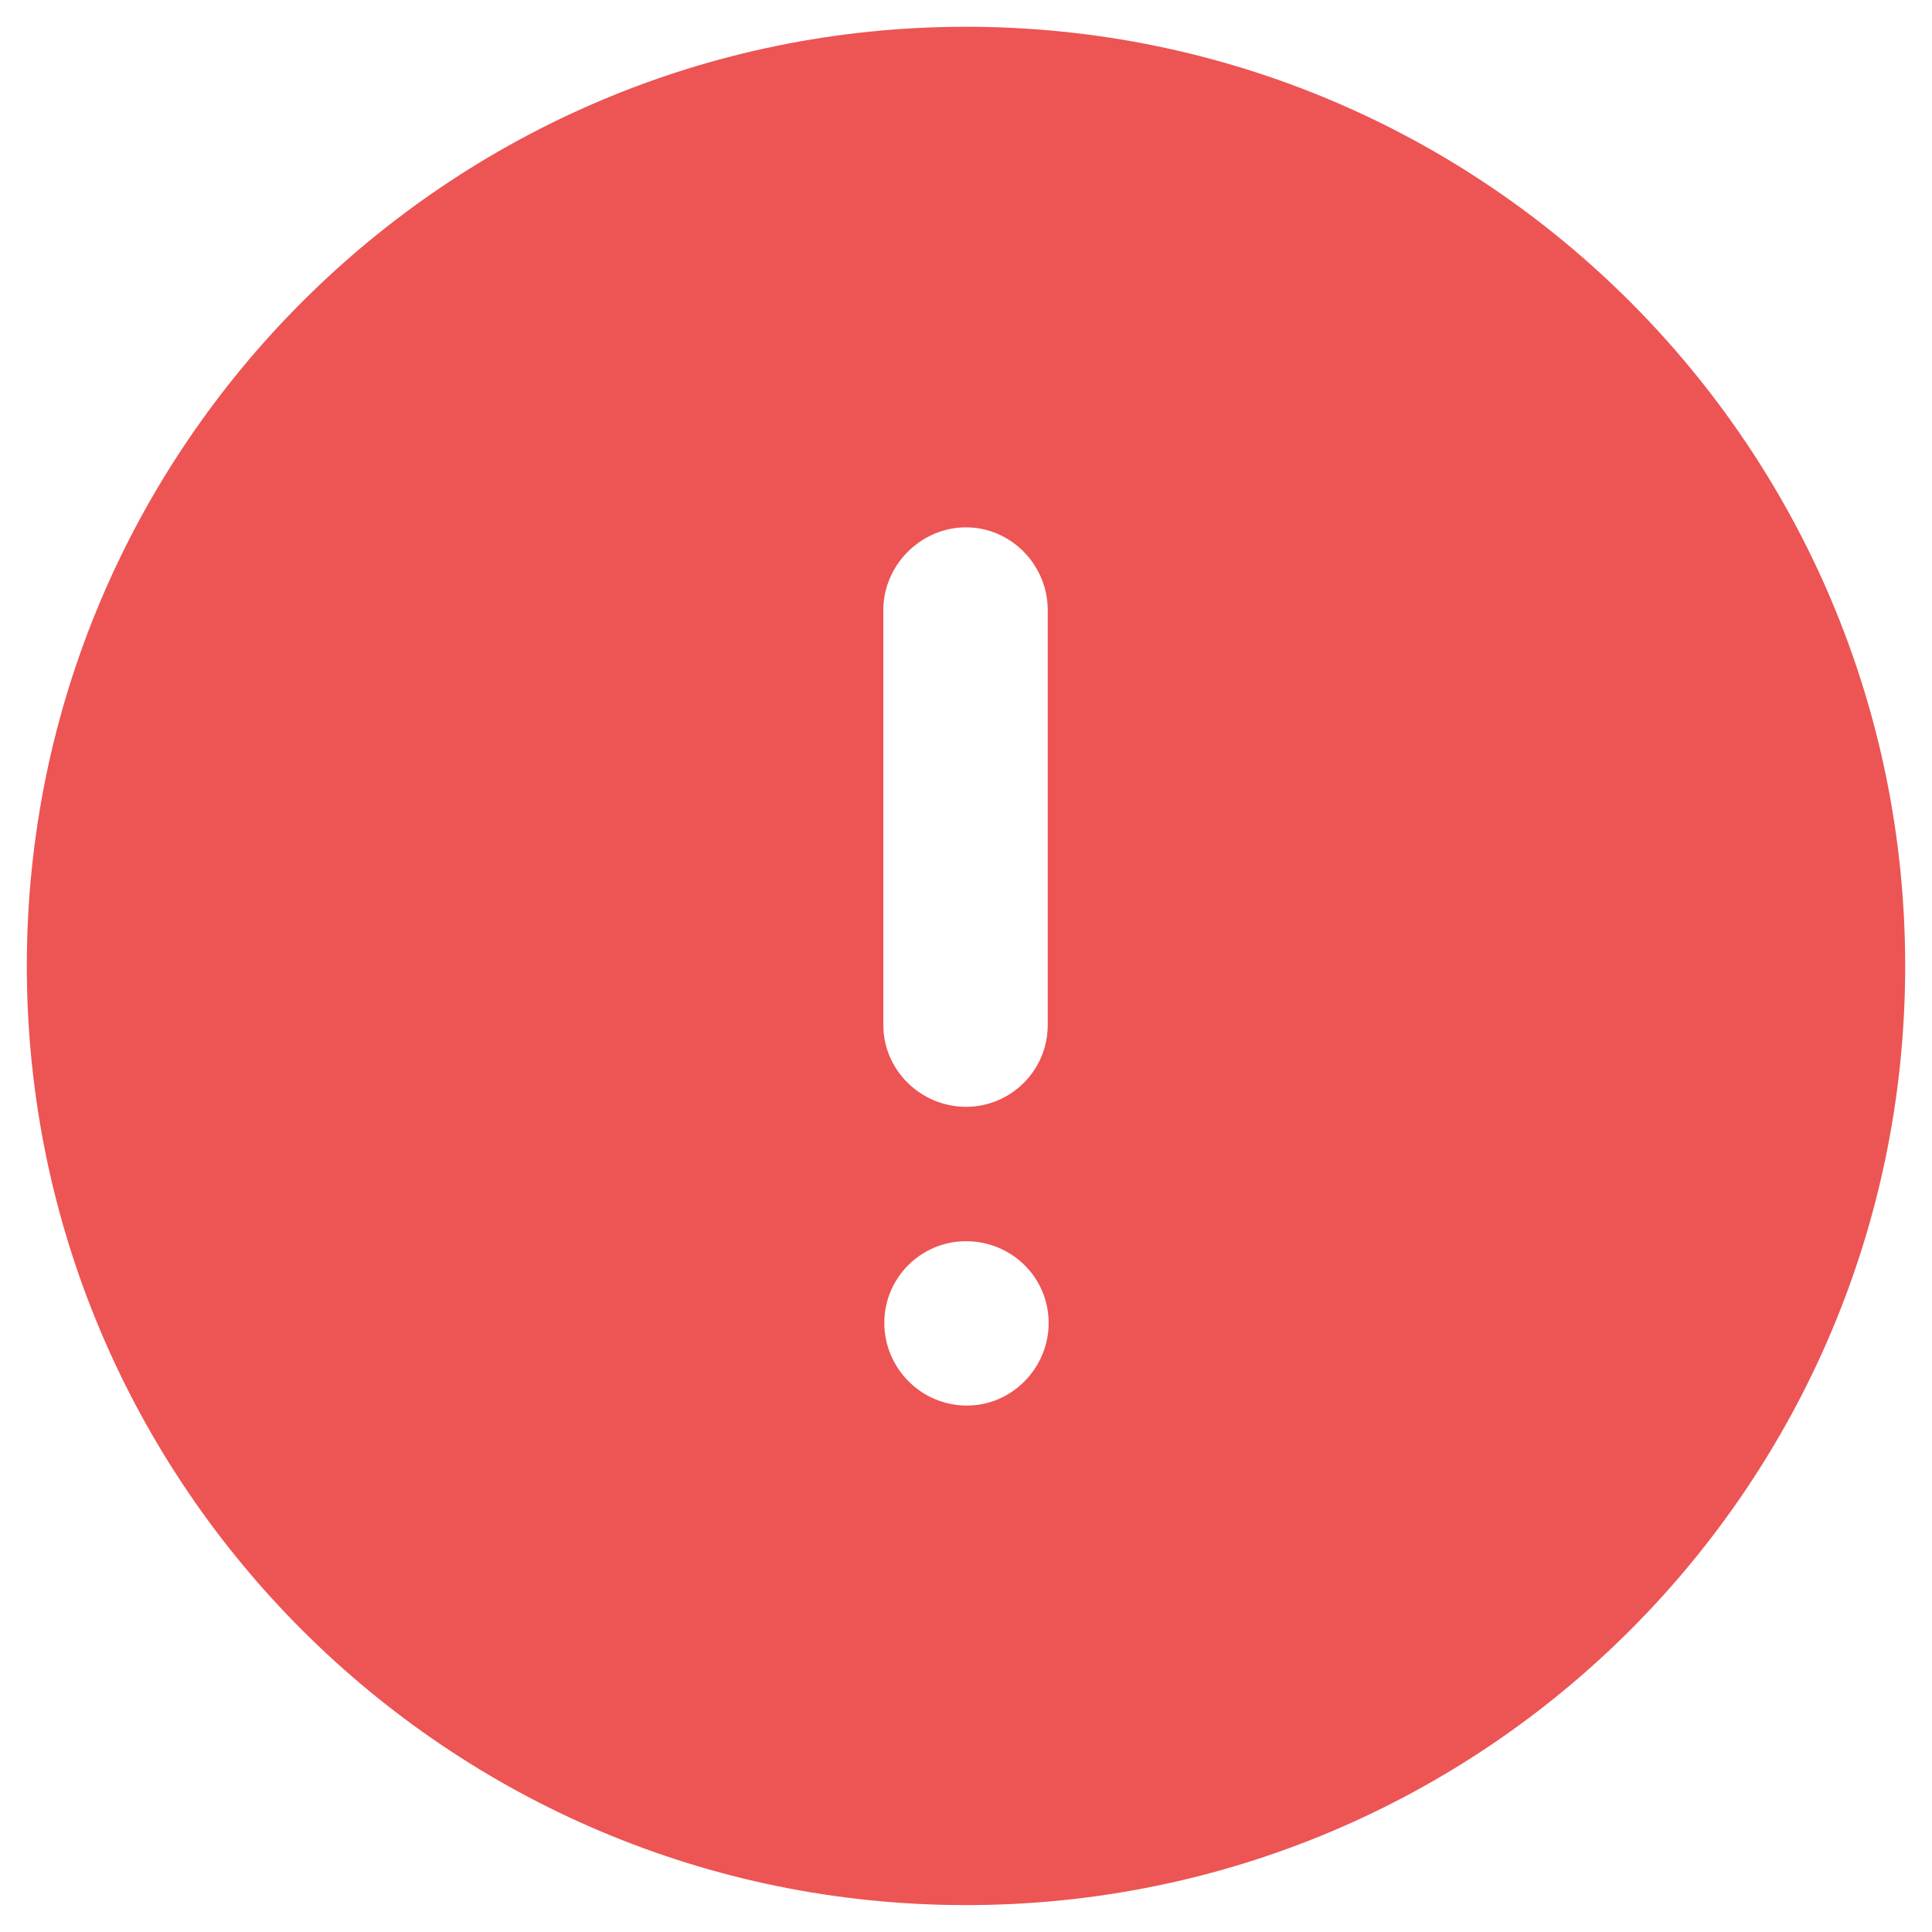 <svg width="60" height="60" viewBox="0 0 60 60" fill="none" xmlns="http://www.w3.org/2000/svg">
<path fill-rule="evenodd" clip-rule="evenodd" d="M0.833 29.998C0.833 13.901 13.9 0.831 30 0.831C46.129 0.831 59.167 13.901 59.167 29.998C59.167 46.101 46.129 59.165 30 59.165C13.9 59.165 0.833 46.101 0.833 29.998ZM27.433 18.944C27.433 17.547 28.6 16.377 30 16.377C31.4 16.377 32.538 17.547 32.538 18.944V31.835C32.538 33.238 31.4 34.373 30 34.373C28.6 34.373 27.433 33.238 27.433 31.835V18.944ZM30.029 43.651C28.6 43.651 27.463 42.484 27.463 41.084C27.463 39.684 28.6 38.547 30 38.547C31.429 38.547 32.567 39.684 32.567 41.084C32.567 42.484 31.429 43.651 30.029 43.651Z" fill="#ED5454"/>
</svg>

